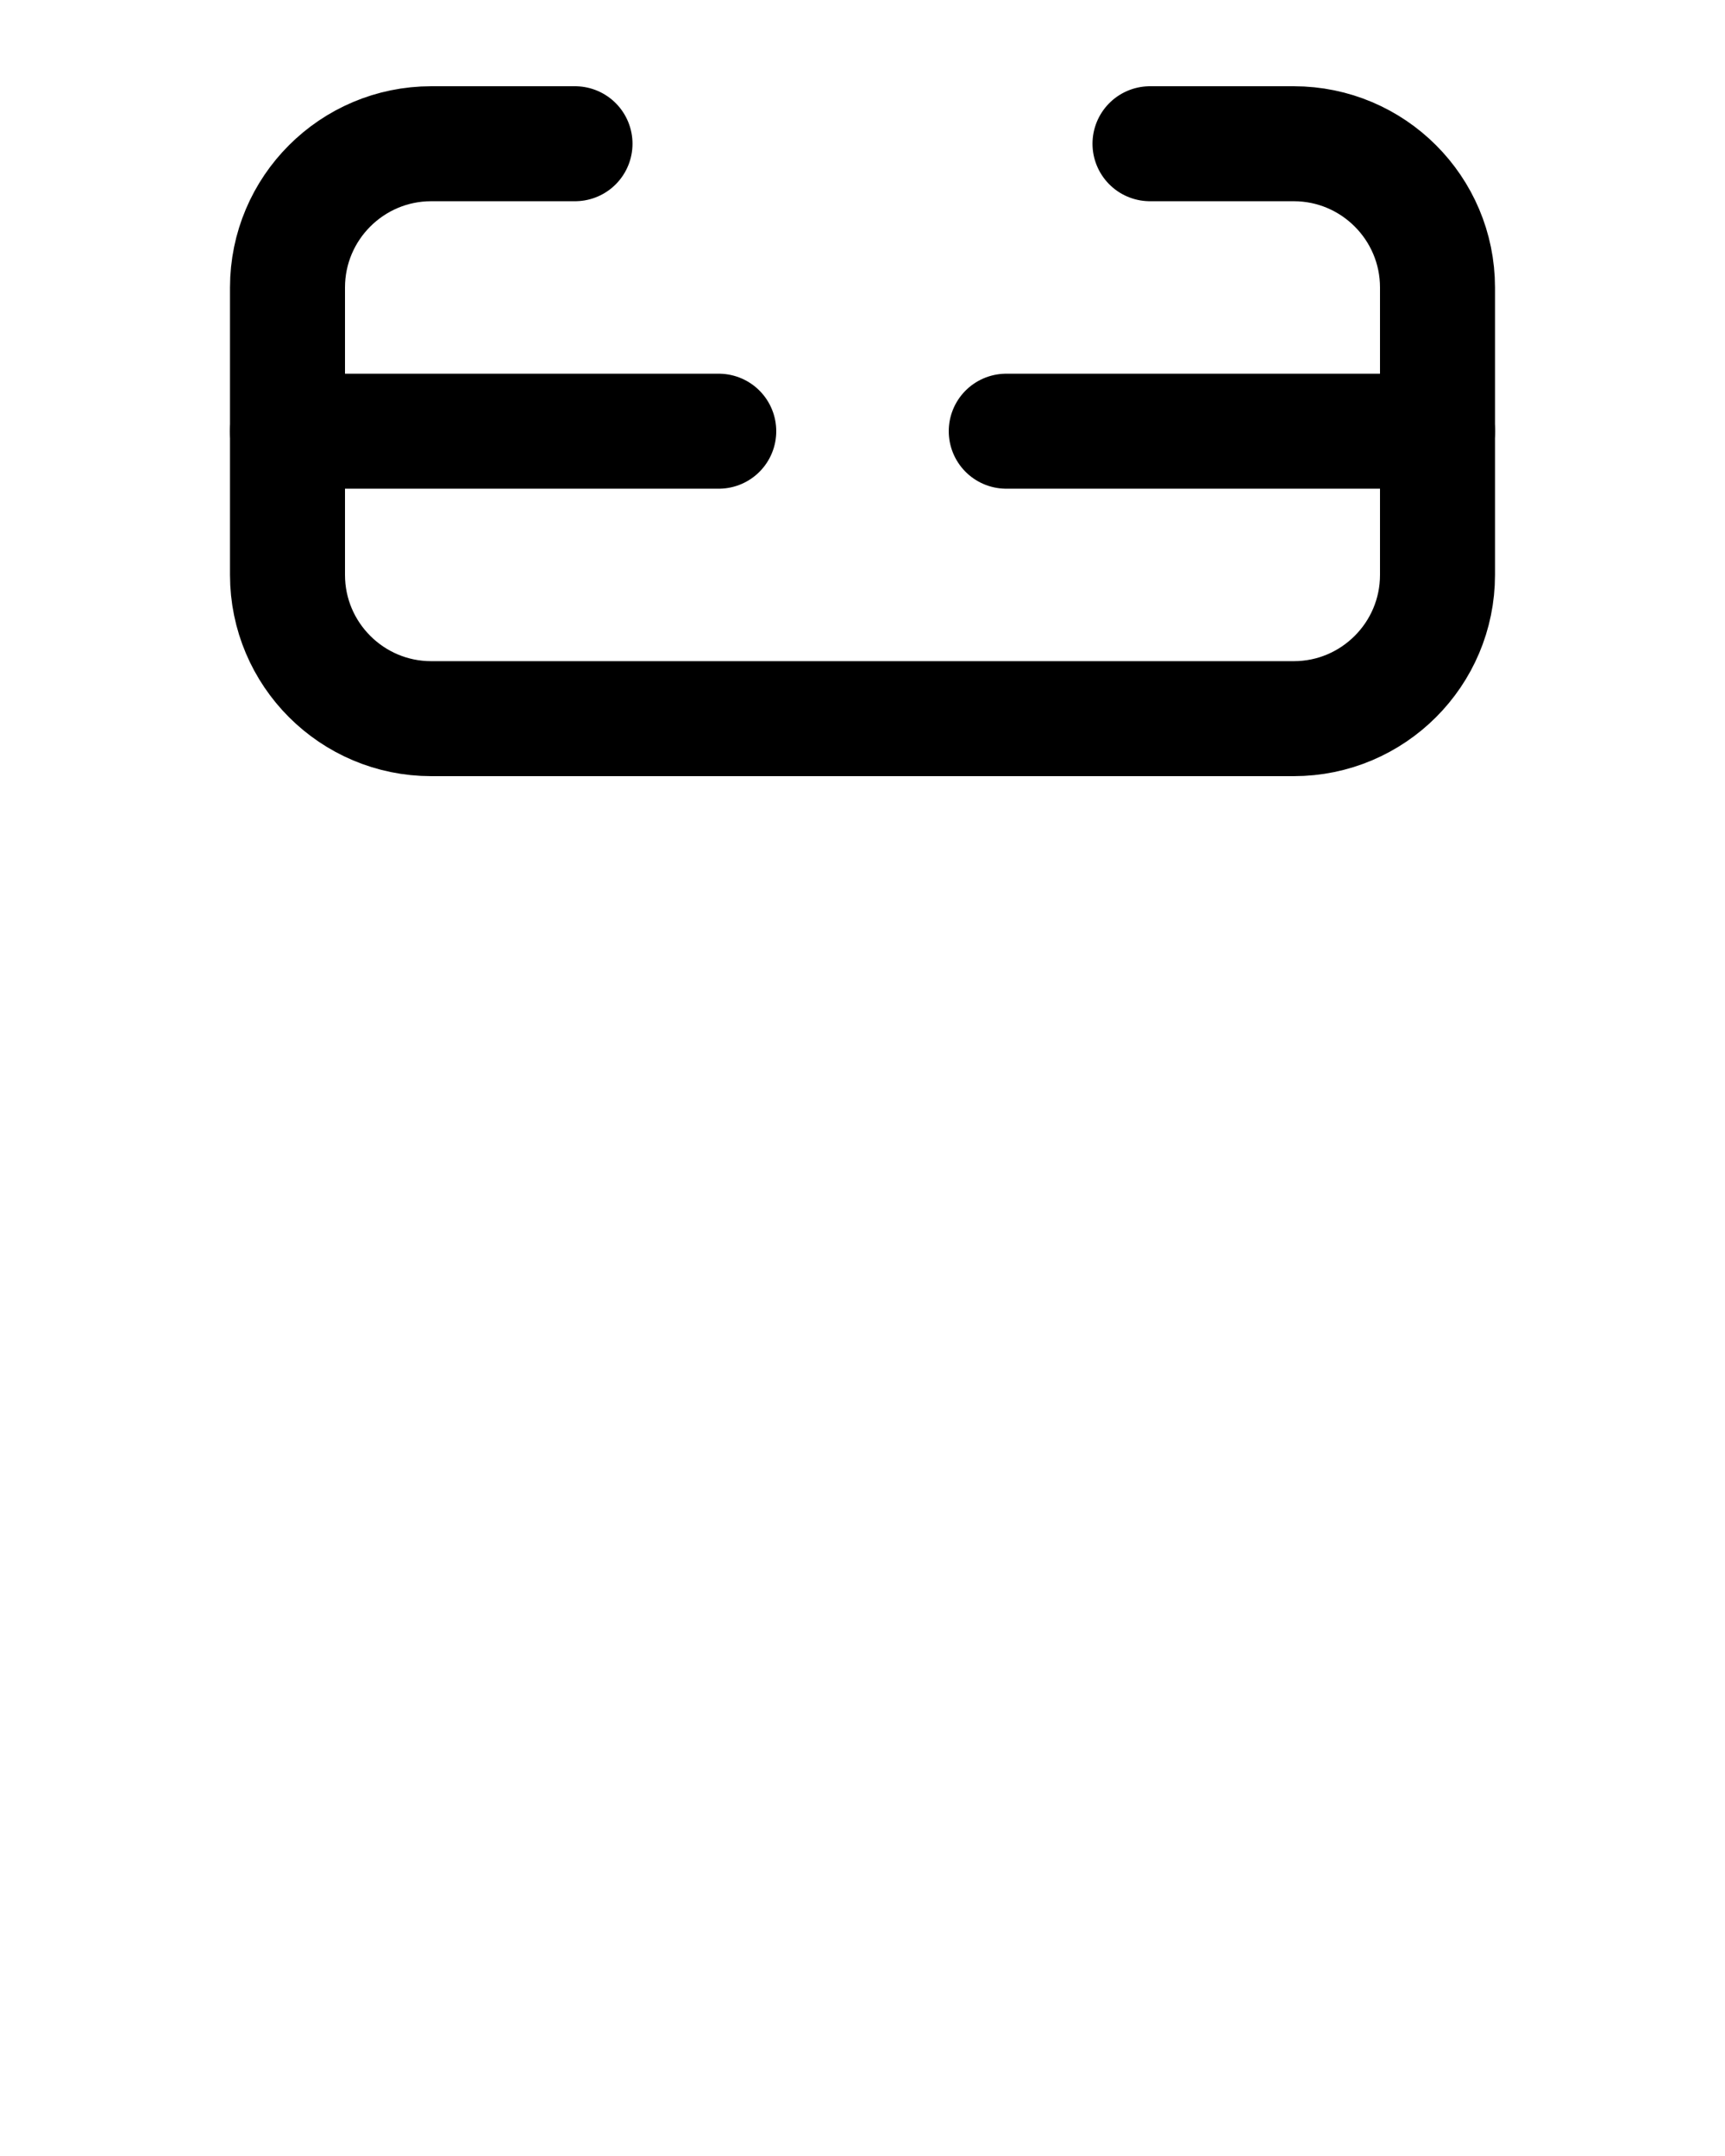 <?xml version="1.0" encoding="utf-8"?>
<!-- Generator: Adobe Illustrator 26.0.0, SVG Export Plug-In . SVG Version: 6.00 Build 0)  -->
<svg version="1.1" id="图层_1" xmlns="http://www.w3.org/2000/svg" xmlns:xlink="http://www.w3.org/1999/xlink" x="0px" y="0px"
	 viewBox="0 0 720 900" style="enable-background:new 0 0 720 900;" xml:space="preserve">
<style type="text/css">
	.st0{fill:none;stroke:#000000;stroke-width:48;stroke-linecap:round;stroke-linejoin:round;stroke-miterlimit:10;}
</style>
<line class="st0" x1="300" y1="180" x2="120" y2="180"/>
<line class="st0" x1="420" y1="180" x2="600" y2="180"/>
<path class="st0" d="M240,60h-60c-33.1,0-60,26.9-60,60v120c0,33.1,26.9,60,60,60h360c33.1,0,60-26.9,60-60V120
	c0-33.1-26.9-60-60-60h-60"/>
</svg>
